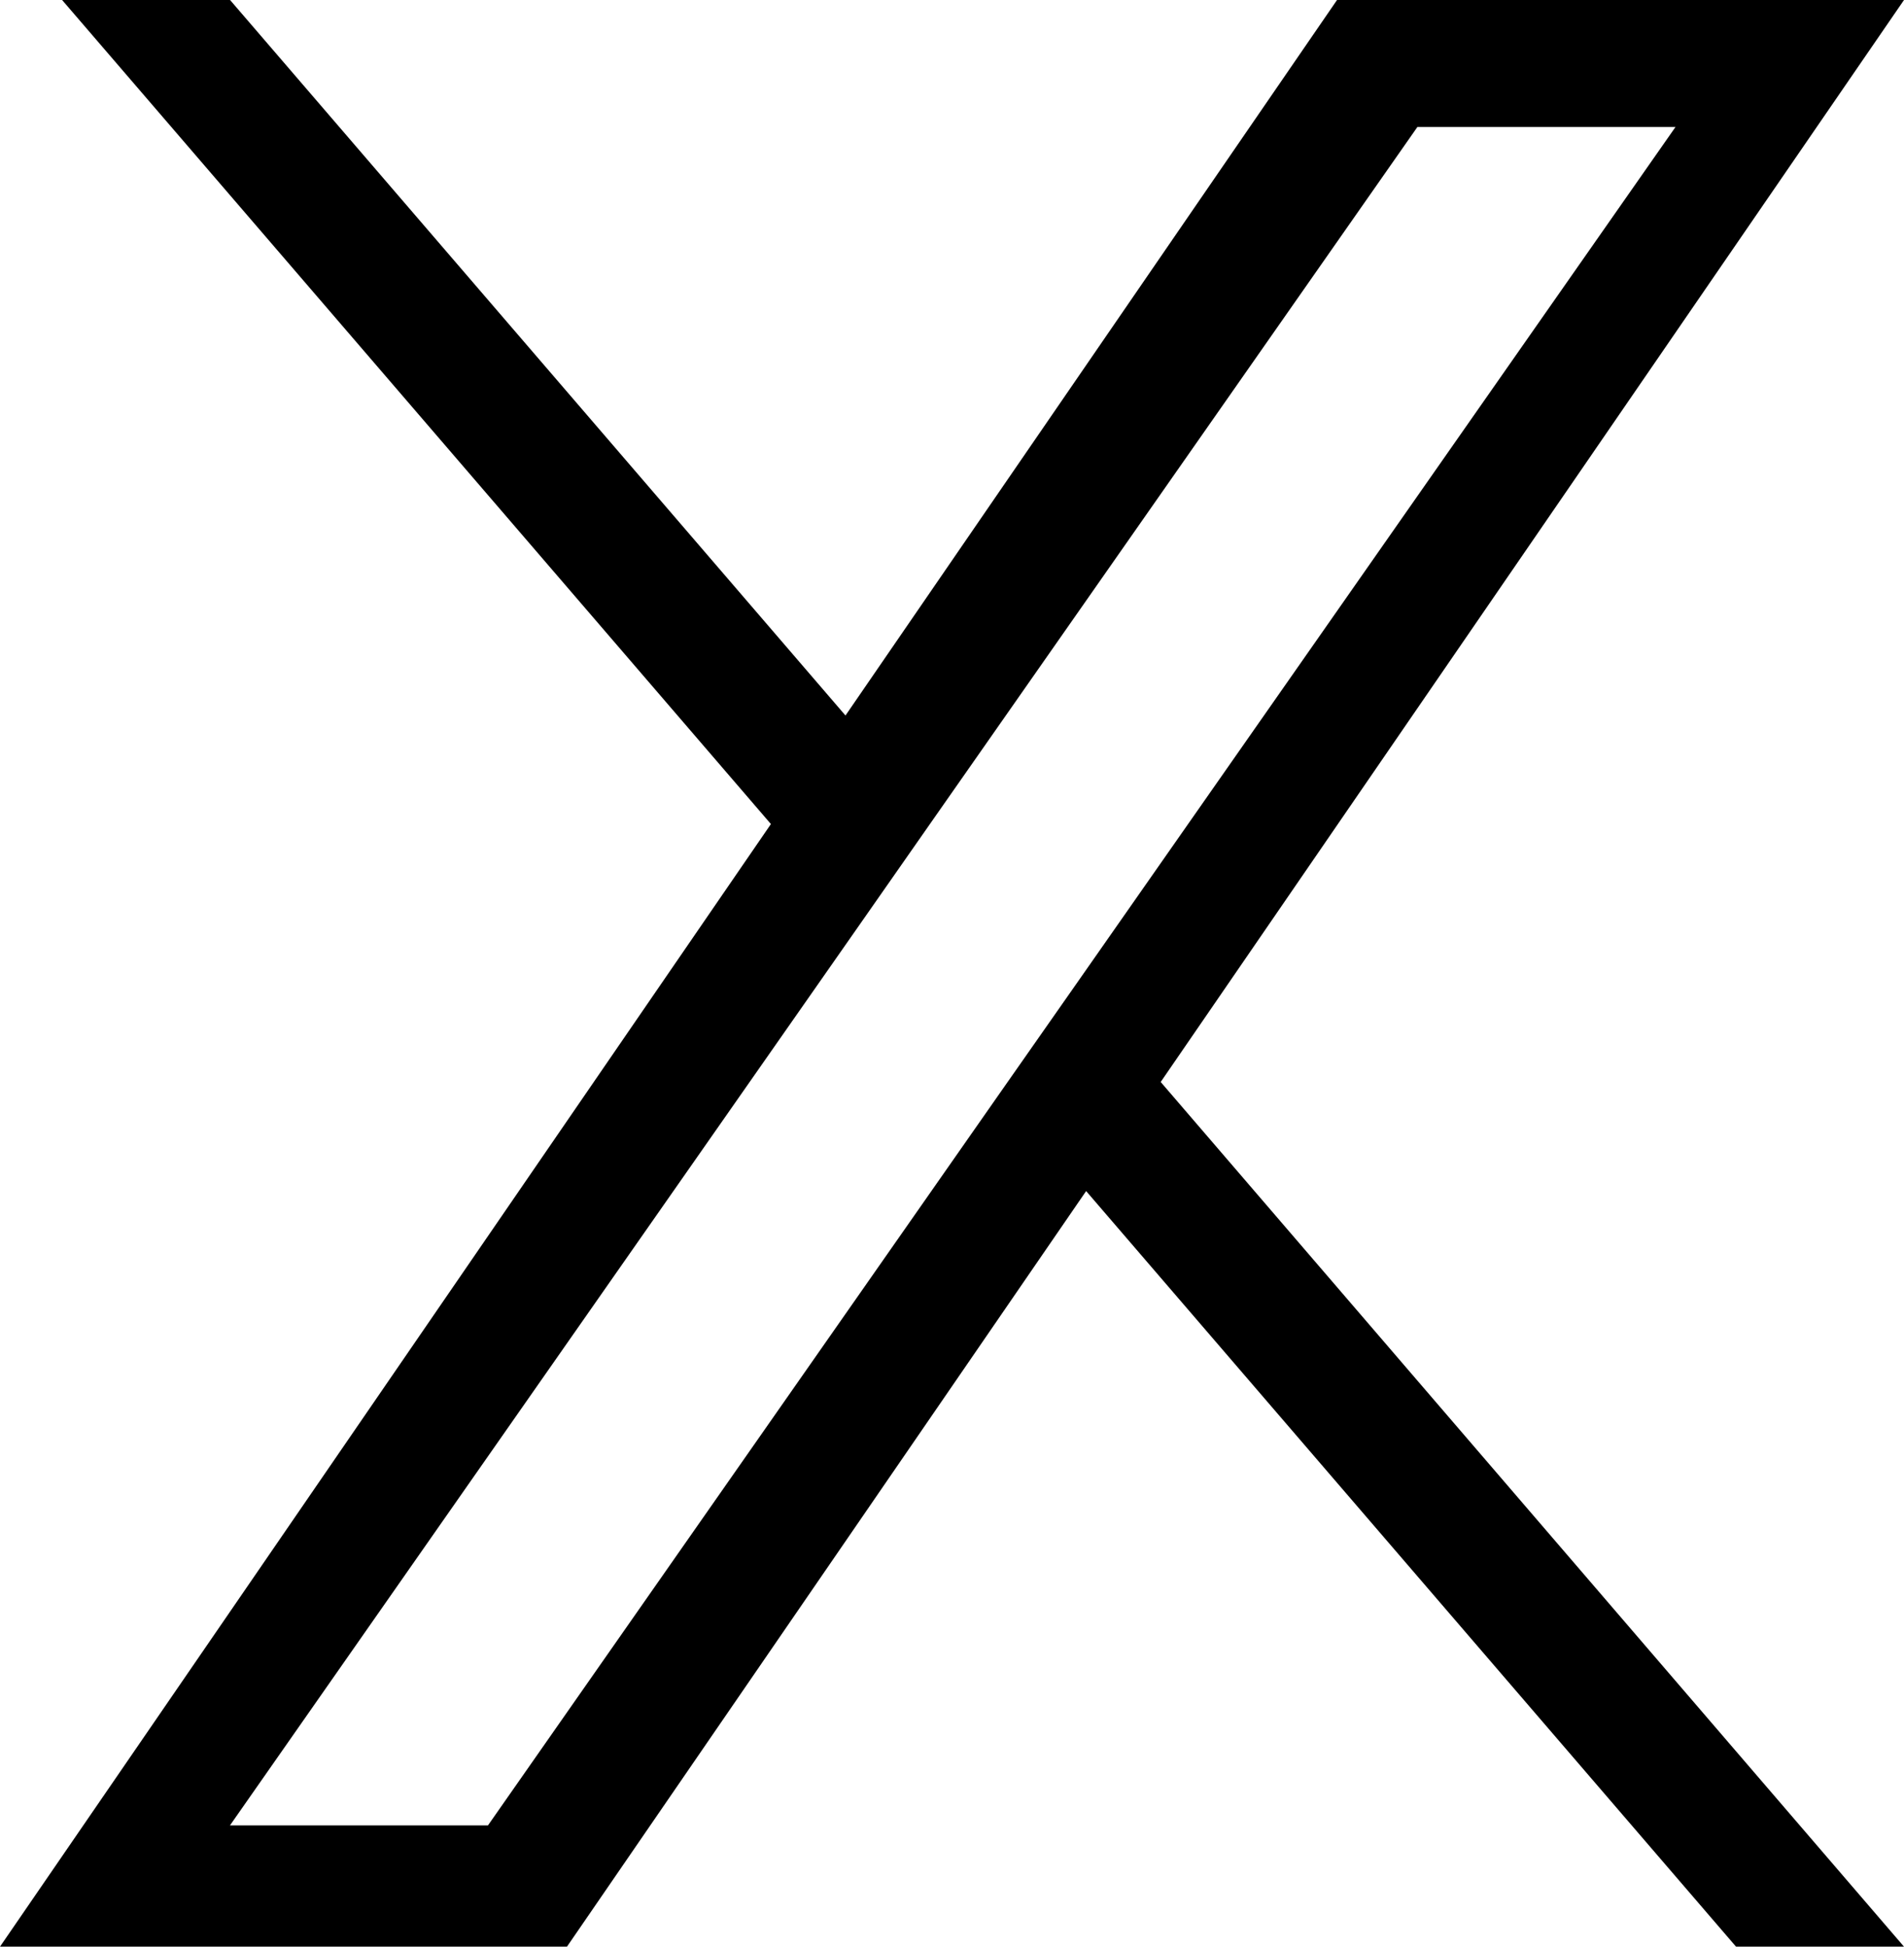 <svg xmlns="http://www.w3.org/2000/svg" viewBox="0 0 18 18.4"><path id="b" d="m7.288,7.789L.587,0h1.588l5.818,6.763L12.64,0h5.36l-7.027,10.227,7.027,8.173h-1.588l-6.144-7.142-4.908,7.142H0L7.288,7.789Zm2.175,2.528l.712-1.017L15.84,1.2h-2.44l-4.571,6.535-.712,1.019-5.943,8.5h2.439s4.85-6.937,4.85-6.937Z"/></svg>